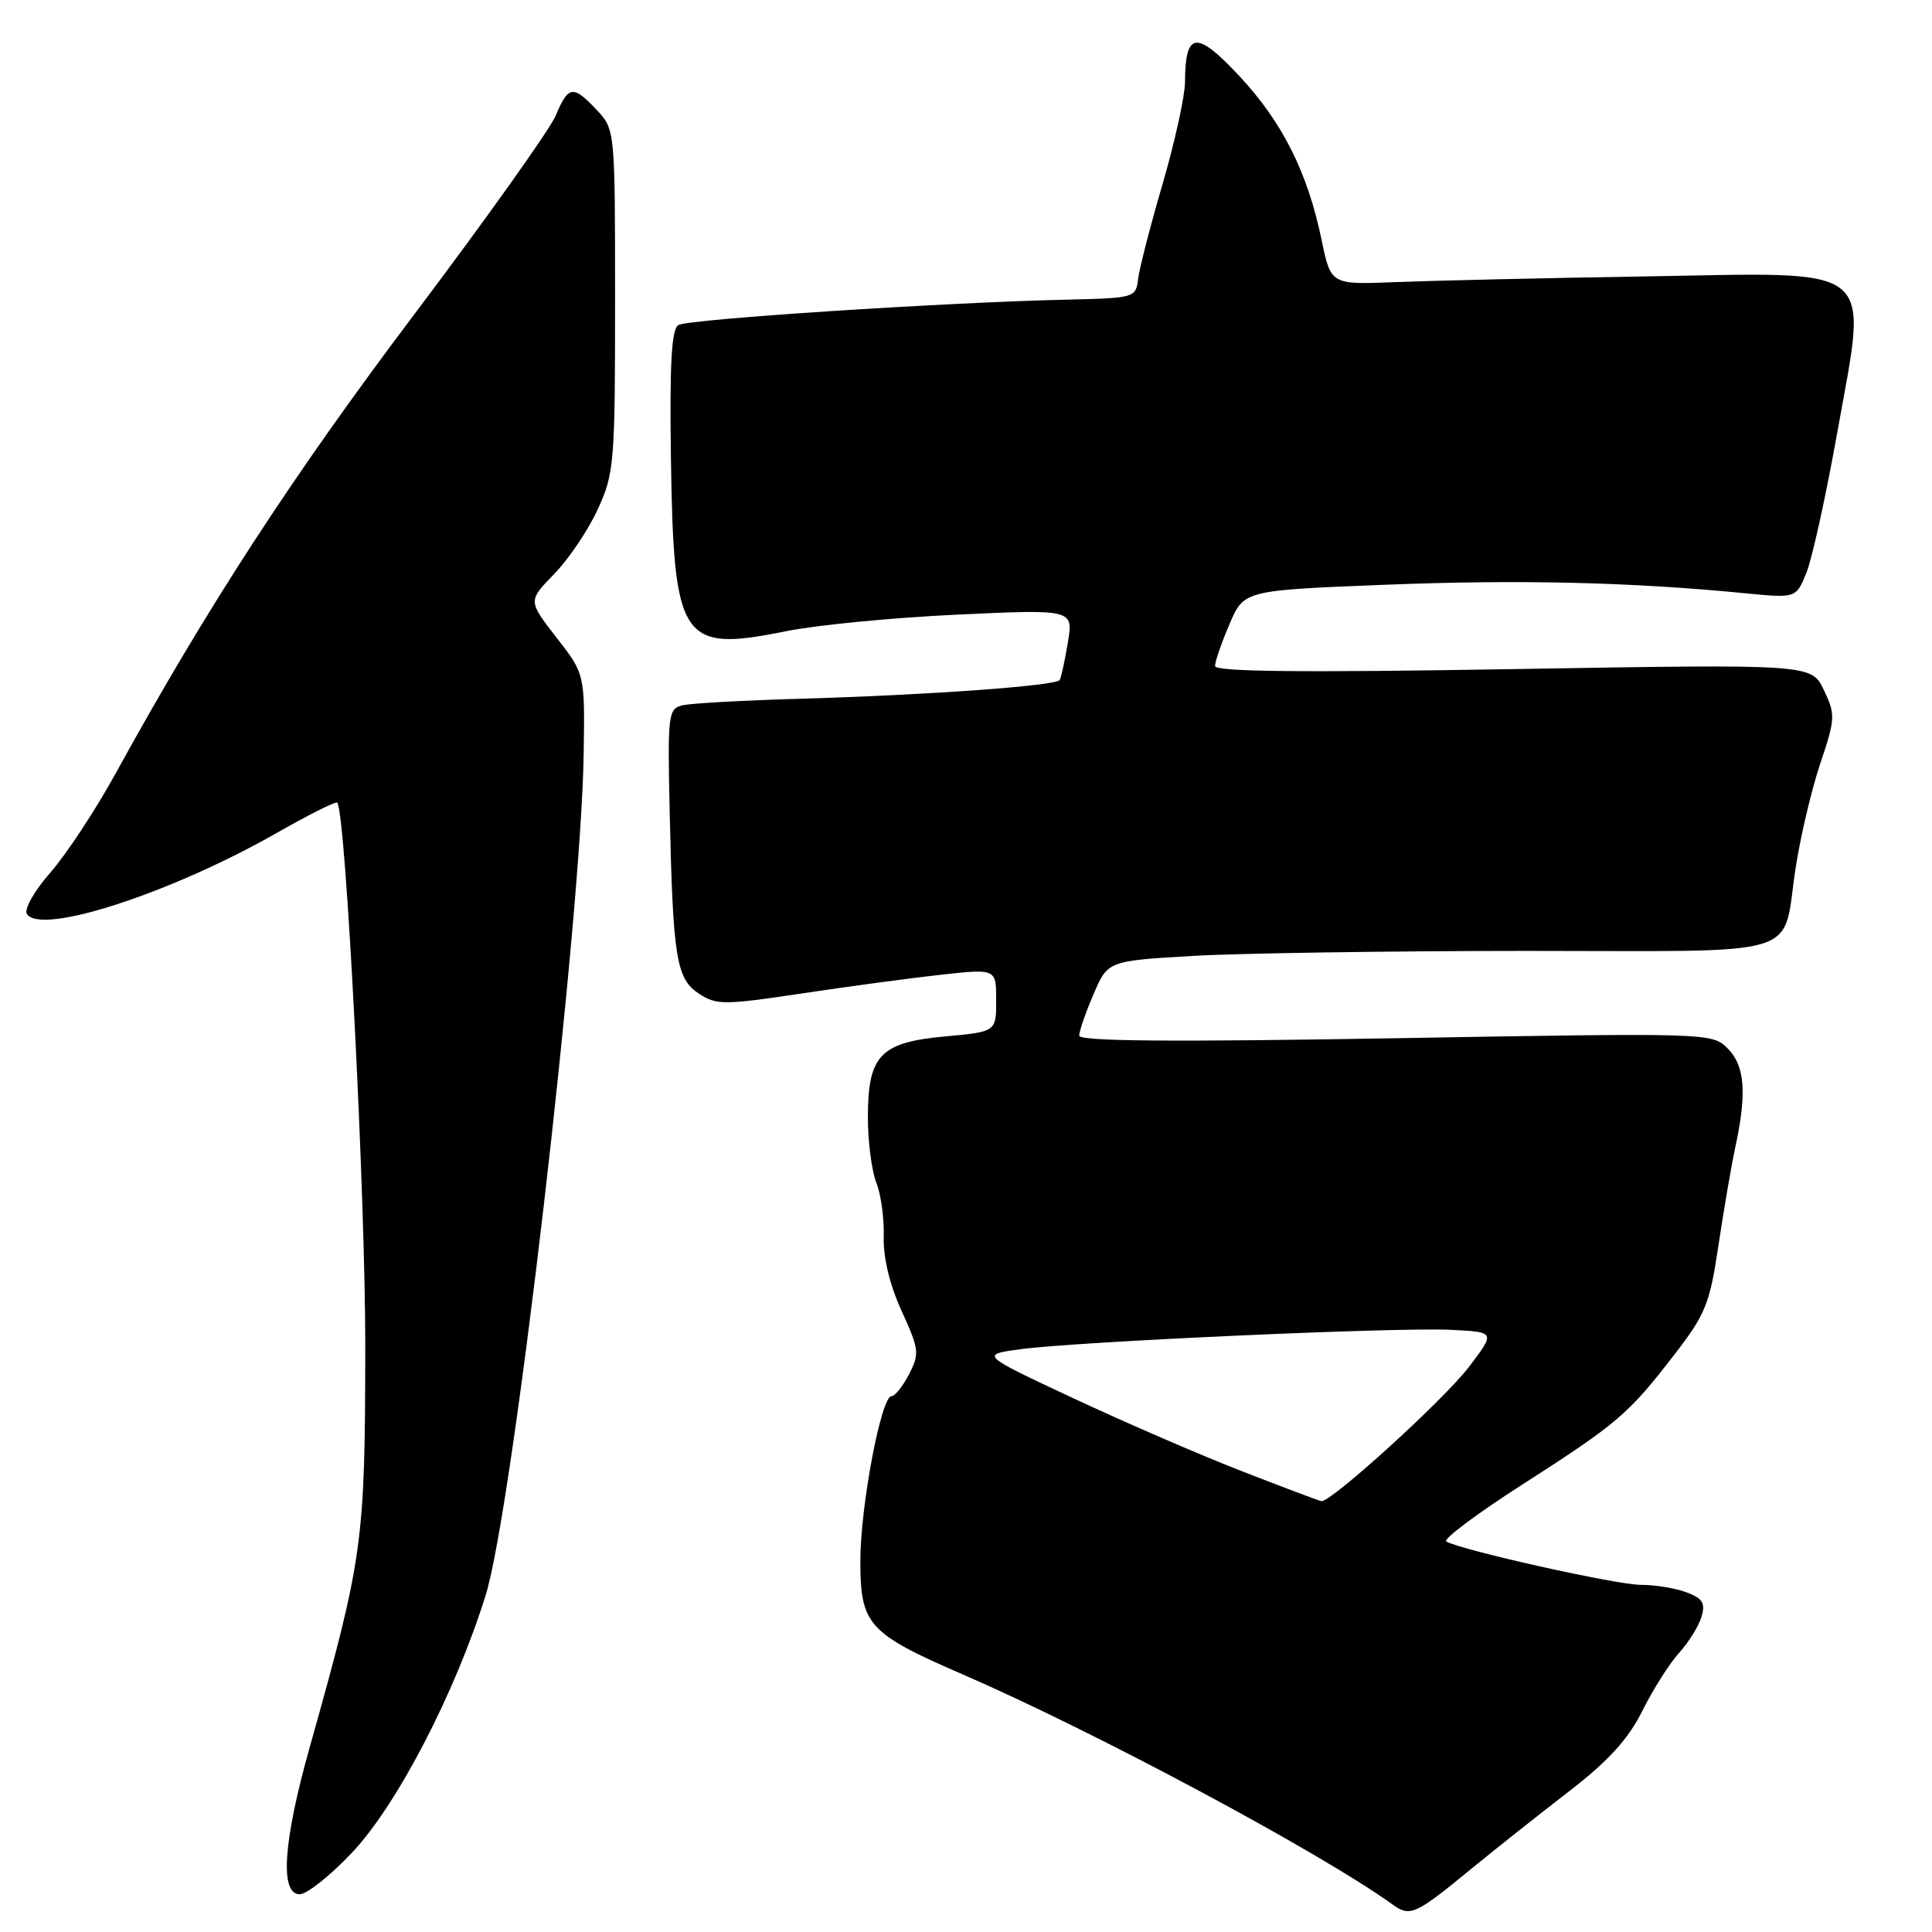 <?xml version="1.0" encoding="UTF-8" standalone="no"?>
<!DOCTYPE svg PUBLIC "-//W3C//DTD SVG 1.1//EN" "http://www.w3.org/Graphics/SVG/1.1/DTD/svg11.dtd" >
<svg xmlns="http://www.w3.org/2000/svg" xmlns:xlink="http://www.w3.org/1999/xlink" version="1.1" viewBox="0 0 256 256">
 <g >
 <path fill="currentColor"
d=" M 195.00 247.59 C 198.03 245.11 203.77 240.55 207.77 237.47 C 213.14 233.33 215.71 230.50 217.63 226.68 C 219.05 223.83 221.24 220.38 222.50 219.00 C 223.75 217.62 225.08 215.49 225.45 214.25 C 226.00 212.43 225.63 211.81 223.50 211.00 C 222.05 210.45 219.31 210.00 217.41 210.00 C 214.21 210.00 193.58 205.40 191.64 204.25 C 191.16 203.97 195.66 200.60 201.64 196.76 C 214.37 188.59 215.74 187.42 221.82 179.55 C 225.99 174.16 226.55 172.79 227.70 165.05 C 228.40 160.35 229.41 154.47 229.94 152.00 C 231.49 144.81 231.21 141.21 228.92 138.92 C 226.86 136.86 226.51 136.85 184.92 137.57 C 155.46 138.08 143.00 137.98 143.00 137.23 C 143.00 136.65 143.85 134.17 144.90 131.74 C 146.79 127.32 146.79 127.32 158.15 126.66 C 164.39 126.30 184.22 126.01 202.21 126.00 C 239.79 126.00 236.07 127.14 237.93 115.00 C 238.56 110.88 240.03 104.66 241.19 101.19 C 243.20 95.21 243.22 94.69 241.67 91.43 C 240.03 87.99 240.03 87.99 200.51 88.66 C 172.49 89.13 161.00 89.01 161.00 88.25 C 161.00 87.65 161.86 85.15 162.92 82.69 C 164.83 78.22 164.83 78.22 183.63 77.48 C 201.43 76.78 216.08 77.13 231.24 78.61 C 237.99 79.27 237.99 79.27 239.36 75.89 C 240.12 74.02 241.95 65.68 243.44 57.35 C 247.49 34.70 249.18 36.10 218.28 36.62 C 204.65 36.84 189.64 37.19 184.92 37.38 C 176.34 37.73 176.34 37.73 175.11 31.75 C 173.26 22.82 169.90 16.13 164.15 10.00 C 158.51 3.98 157.05 4.16 157.02 10.88 C 157.01 12.73 155.67 18.81 154.05 24.38 C 152.42 29.94 150.96 35.62 150.80 37.00 C 150.51 39.44 150.29 39.50 141.50 39.70 C 125.27 40.06 91.15 42.29 89.89 43.07 C 88.98 43.63 88.72 48.17 88.90 60.62 C 89.26 85.00 90.22 86.45 104.10 83.65 C 108.17 82.82 118.41 81.83 126.86 81.44 C 142.22 80.73 142.22 80.73 141.50 85.12 C 141.10 87.53 140.61 89.77 140.42 90.10 C 139.97 90.87 123.12 92.09 106.00 92.59 C 98.58 92.80 91.59 93.19 90.47 93.45 C 88.53 93.91 88.45 94.56 88.74 107.71 C 89.17 126.97 89.61 129.70 92.62 131.67 C 94.93 133.19 95.94 133.18 106.31 131.63 C 112.46 130.70 120.76 129.59 124.75 129.15 C 132.00 128.36 132.00 128.36 132.00 132.54 C 132.00 136.71 132.00 136.71 125.25 137.33 C 116.63 138.12 115.00 139.83 115.00 148.05 C 115.00 151.25 115.50 155.14 116.11 156.68 C 116.73 158.23 117.17 161.47 117.10 163.88 C 117.02 166.66 117.89 170.26 119.47 173.71 C 121.79 178.79 121.86 179.37 120.46 182.08 C 119.63 183.69 118.58 185.00 118.13 185.00 C 116.76 185.00 114.00 199.61 114.00 206.85 C 114.00 215.29 115.03 216.43 127.57 221.87 C 145.08 229.46 174.93 245.44 184.50 252.34 C 186.85 254.04 187.52 253.74 195.00 247.59 Z  M 46.65 245.48 C 52.61 239.17 60.33 224.30 64.36 211.35 C 67.94 199.88 77.01 121.98 77.34 99.91 C 77.50 89.31 77.50 89.31 73.73 84.47 C 69.96 79.62 69.96 79.62 73.43 76.06 C 75.34 74.10 77.94 70.25 79.20 67.50 C 81.39 62.75 81.50 61.37 81.50 39.83 C 81.50 17.21 81.49 17.15 79.08 14.58 C 75.94 11.24 75.31 11.32 73.64 15.31 C 72.88 17.13 64.44 28.99 54.88 41.67 C 38.74 63.08 27.41 80.50 15.38 102.38 C 12.70 107.27 8.78 113.22 6.68 115.61 C 4.55 118.04 3.17 120.47 3.56 121.10 C 5.34 123.98 22.62 118.38 36.74 110.33 C 40.92 107.95 44.49 106.16 44.68 106.35 C 45.81 107.47 48.42 158.26 48.40 178.50 C 48.37 204.52 48.12 206.29 41.00 231.66 C 37.52 244.05 37.06 251.00 39.71 251.00 C 40.66 251.00 43.78 248.52 46.65 245.48 Z  M 164.50 194.92 C 159.00 192.78 148.96 188.43 142.19 185.26 C 129.89 179.50 129.89 179.50 135.19 178.78 C 142.61 177.77 185.13 175.85 192.27 176.21 C 198.17 176.50 198.17 176.50 194.62 181.15 C 191.27 185.53 176.32 199.11 175.08 198.91 C 174.76 198.85 170.00 197.06 164.50 194.92 Z "/>
</g>
</svg>